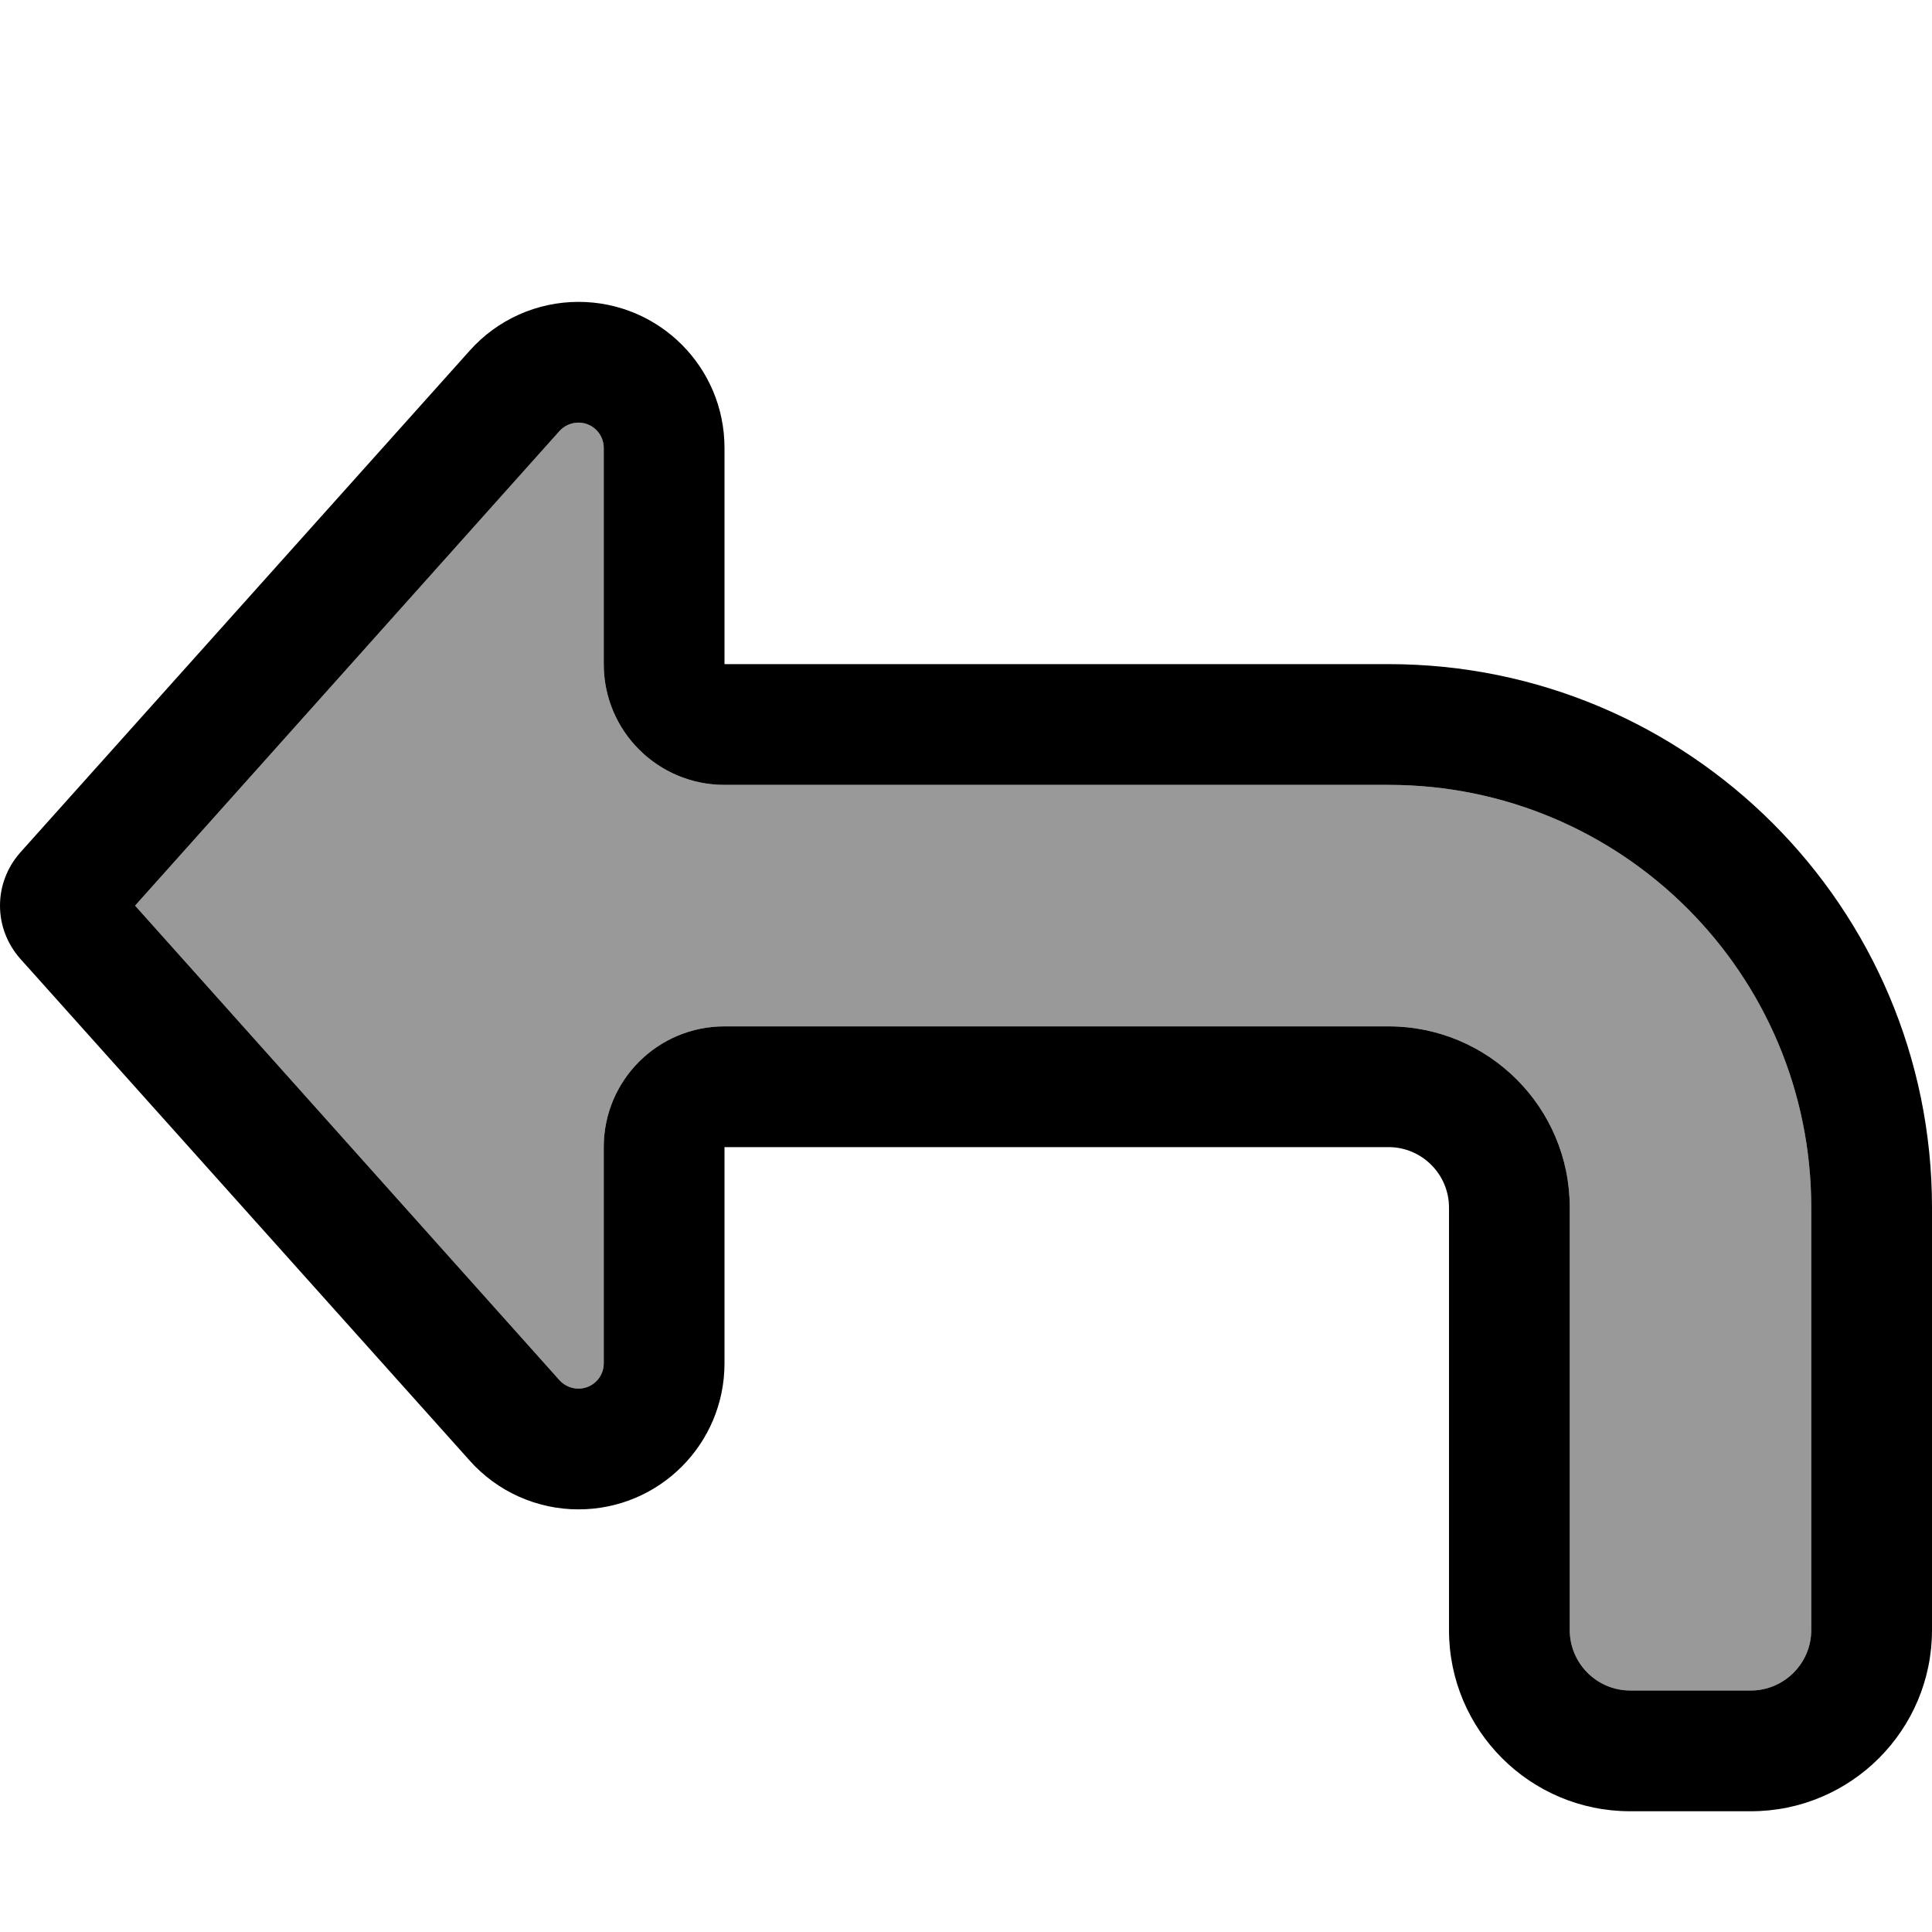 <svg fill="currentColor" xmlns="http://www.w3.org/2000/svg" viewBox="0 0 512 512"><!--! Font Awesome Pro 6.7.2 by @fontawesome - https://fontawesome.com License - https://fontawesome.com/license (Commercial License) Copyright 2024 Fonticons, Inc. --><defs><style>.fa-secondary{opacity:.4}</style></defs><path class="fa-secondary" d="M35.8 240L148.3 365.8c1.3 1.4 3.1 2.2 5 2.2c3.7 0 6.7-3 6.7-6.7l0-57.3c0-17.7 14.3-32 32-32l176 0c26.5 0 48 21.5 48 48l0 112c0 8.8 7.2 16 16 16l32 0c8.8 0 16-7.2 16-16l0-112c0-61.9-50.1-112-112-112l-176 0c-17.7 0-32-14.3-32-32l0-57.3c0-3.7-3-6.7-6.7-6.7c-1.9 0-3.7 .8-5 2.2L35.8 240z"/><path class="fa-primary" d="M160 304l0 57.3c0 3.7-3 6.7-6.7 6.7c-1.9 0-3.7-.8-5-2.2L35.8 240 148.3 114.2c1.3-1.4 3.1-2.2 5-2.2c3.7 0 6.7 3 6.7 6.7l0 57.3c0 17.7 14.3 32 32 32l176 0c61.9 0 112 50.1 112 112l0 112c0 8.8-7.2 16-16 16l-32 0c-8.8 0-16-7.2-16-16l0-112c0-26.5-21.5-48-48-48l-176 0c-17.7 0-32 14.3-32 32zM5.3 226C1.9 229.9 0 234.8 0 240s1.9 10.1 5.3 14L124.5 387.1c7.3 8.2 17.8 12.9 28.8 12.9c21.4 0 38.7-17.3 38.7-38.7l0-25.3 0-32 32 0 144 0c8.8 0 16 7.2 16 16l0 112c0 26.5 21.5 48 48 48l32 0c26.5 0 48-21.5 48-48l0-112c0-79.5-64.5-144-144-144l-144 0-32 0 0-32 0-25.3C192 97.3 174.7 80 153.3 80c-11 0-21.5 4.7-28.8 12.9L5.3 226z"/></svg>